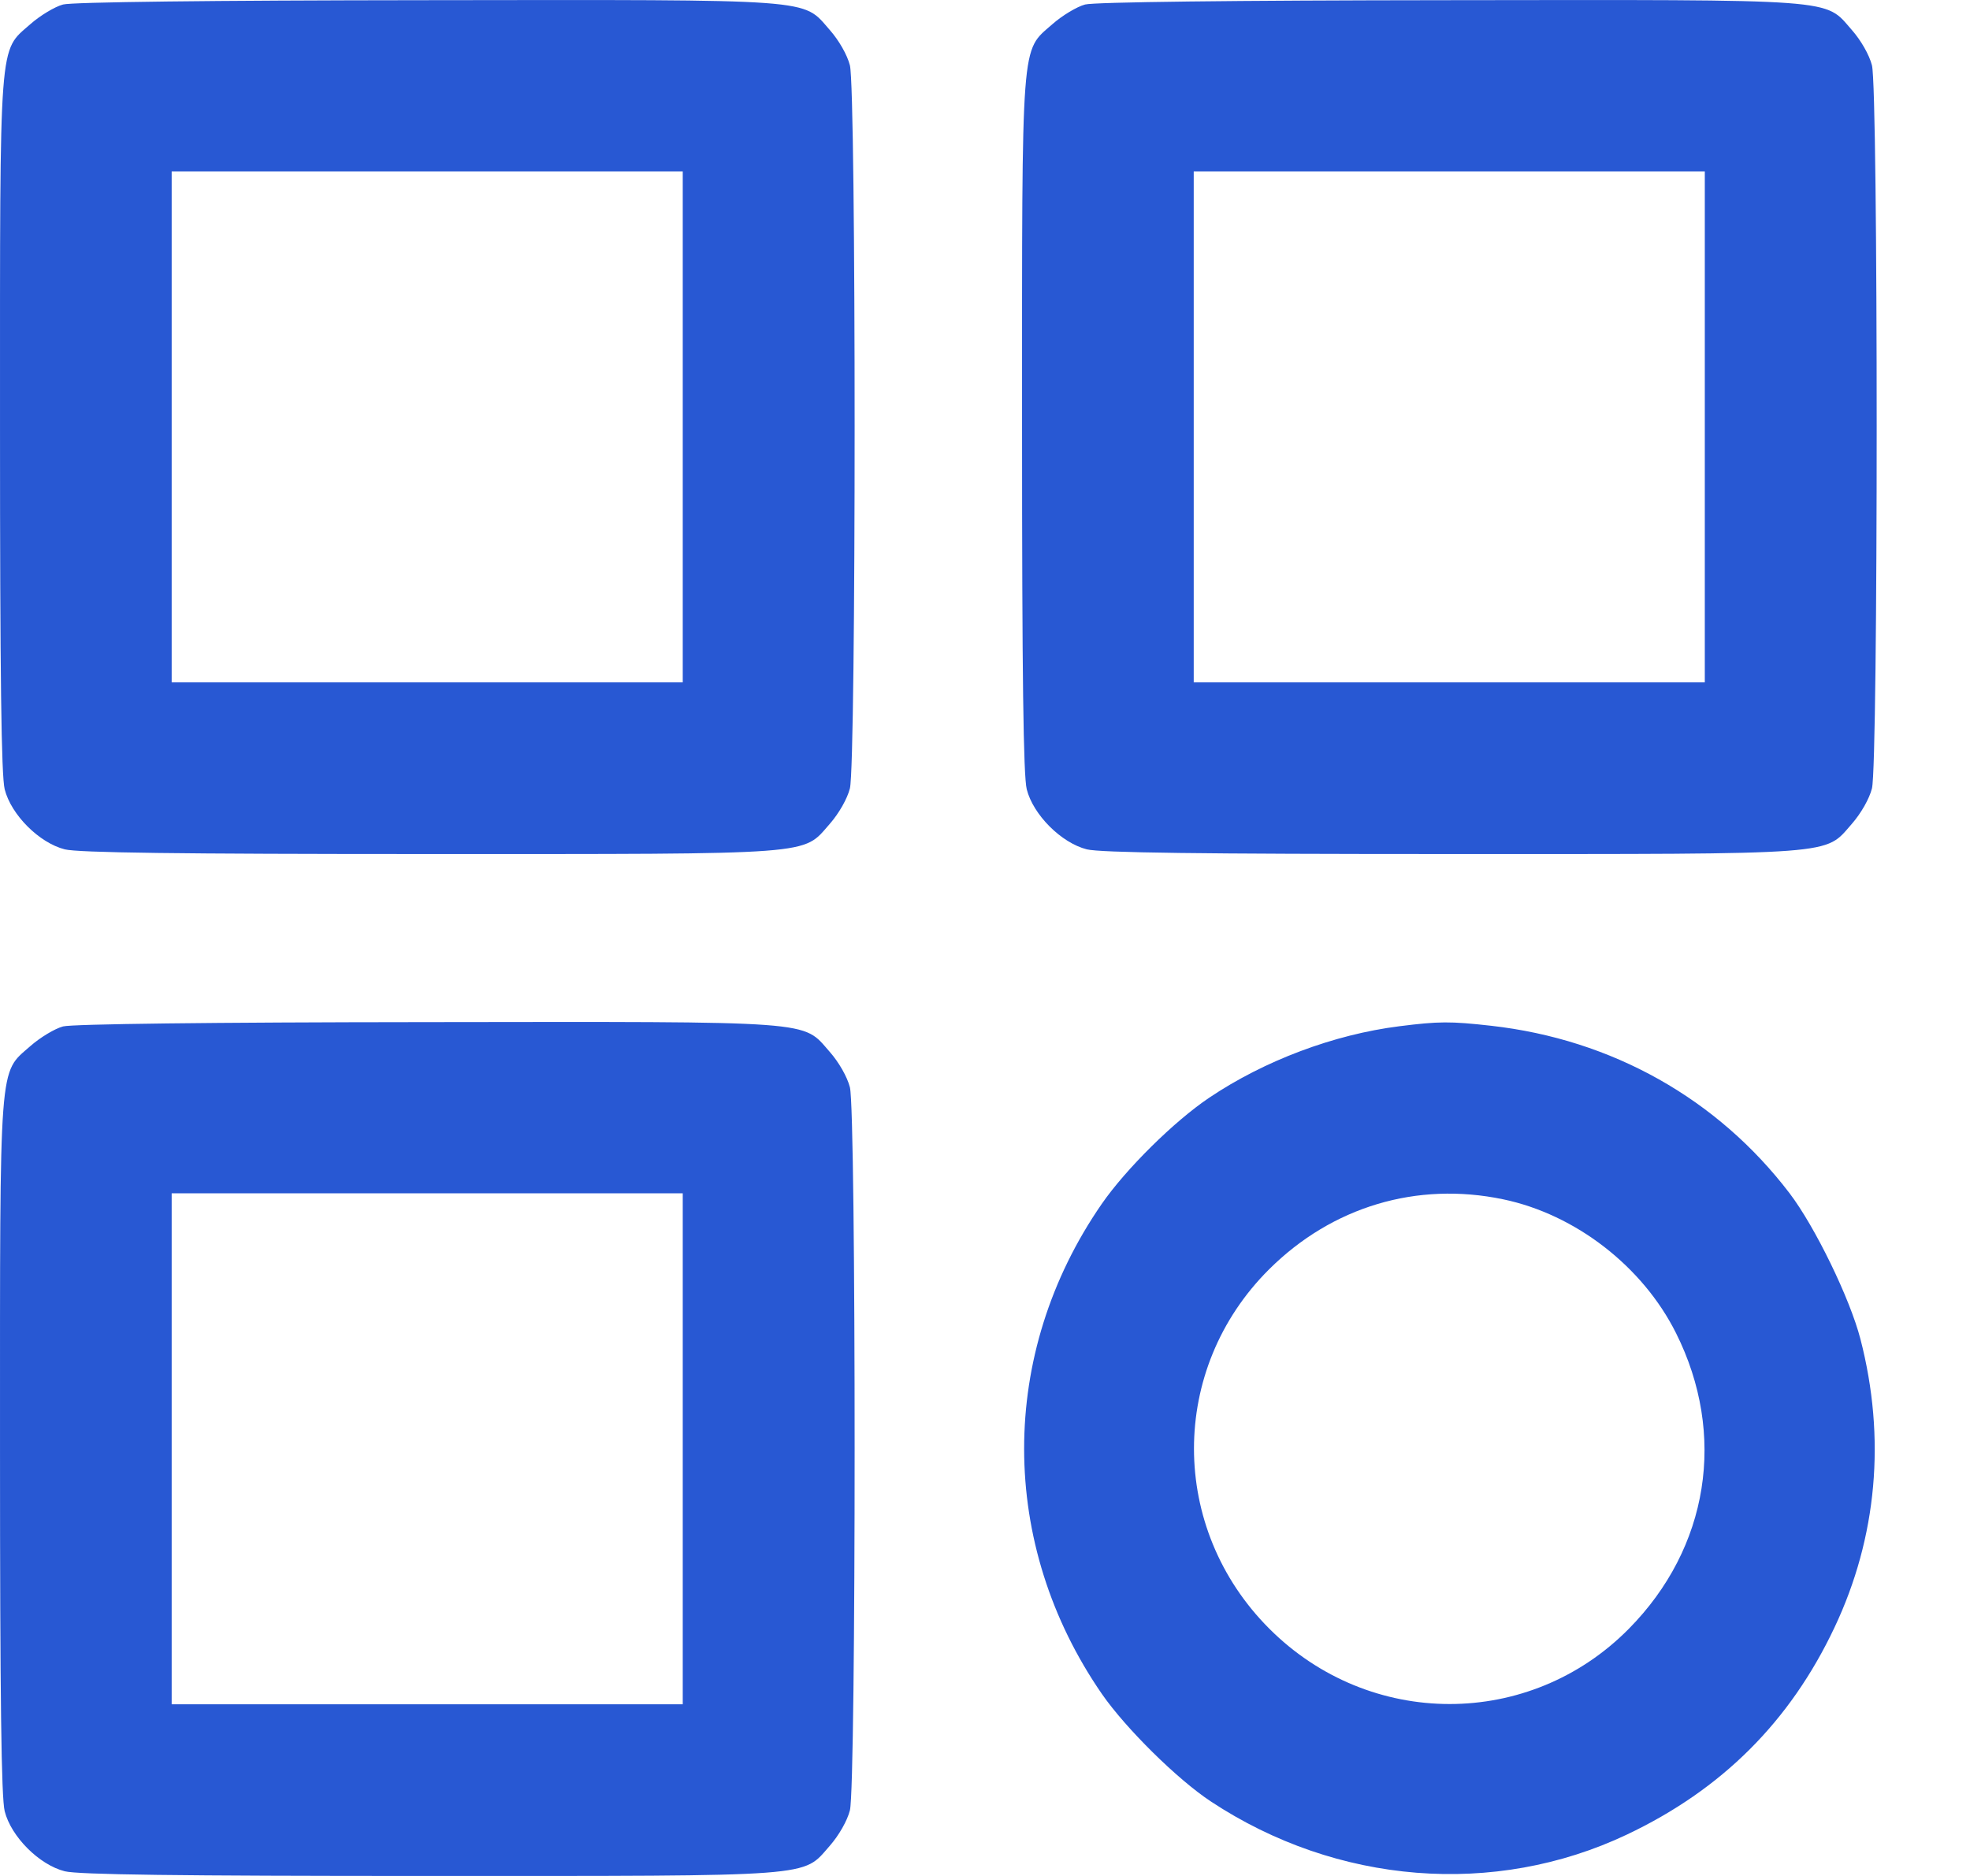 <svg width="21" height="20" viewBox="0 0 21 20" fill="none" xmlns="http://www.w3.org/2000/svg">
<path fill-rule="evenodd" clip-rule="evenodd" d="M0.672 0.048C0.585 0.071 0.427 0.166 0.322 0.259C-0.014 0.555 8.80472e-05 0.365 8.80472e-05 4.54C8.80472e-05 7.214 0.014 8.27 0.05 8.415C0.119 8.687 0.418 8.986 0.69 9.055C0.835 9.091 1.891 9.105 4.565 9.105C8.738 9.105 8.55 9.119 8.844 8.785C8.943 8.672 9.032 8.516 9.06 8.405C9.127 8.139 9.127 0.963 9.06 0.697C9.032 0.586 8.943 0.43 8.844 0.318C8.549 -0.017 8.743 -0.003 4.535 0.002C2.248 0.004 0.77 0.022 0.672 0.048ZM11.567 0.048C11.48 0.071 11.322 0.166 11.217 0.259C10.881 0.555 10.895 0.365 10.895 4.54C10.895 7.214 10.909 8.27 10.945 8.415C11.014 8.687 11.313 8.986 11.585 9.055C11.73 9.091 12.786 9.105 15.46 9.105C19.633 9.105 19.445 9.119 19.739 8.785C19.838 8.672 19.927 8.516 19.955 8.405C20.022 8.139 20.022 0.963 19.955 0.697C19.927 0.586 19.838 0.43 19.739 0.318C19.445 -0.017 19.638 -0.003 15.431 0.002C13.143 0.004 11.665 0.022 11.567 0.048ZM7.278 4.551V7.275H4.554H1.83V4.551V1.827H4.554H7.278V4.551ZM18.173 4.551V7.275H15.449H12.725V4.551V1.827H15.449H18.173V4.551ZM0.672 10.943C0.585 10.966 0.427 11.061 0.322 11.154C-0.014 11.45 8.80472e-05 11.26 8.80472e-05 15.435C8.80472e-05 18.109 0.014 19.165 0.05 19.31C0.119 19.582 0.418 19.881 0.69 19.95C0.835 19.986 1.891 20 4.565 20C8.738 20 8.55 20.014 8.844 19.68C8.943 19.567 9.032 19.411 9.06 19.3C9.127 19.035 9.127 11.858 9.06 11.592C9.032 11.482 8.943 11.325 8.844 11.213C8.549 10.878 8.743 10.892 4.535 10.897C2.248 10.899 0.77 10.917 0.672 10.943ZM14.917 10.941C14.218 11.029 13.477 11.308 12.89 11.703C12.514 11.956 12.002 12.463 11.744 12.836C10.64 14.433 10.642 16.461 11.747 18.061C12.001 18.427 12.55 18.97 12.908 19.206C14.251 20.093 15.932 20.227 17.342 19.559C18.355 19.079 19.082 18.354 19.556 17.35C20.01 16.389 20.105 15.332 19.832 14.276C19.72 13.843 19.349 13.08 19.077 12.722C18.308 11.713 17.182 11.081 15.896 10.936C15.461 10.887 15.336 10.888 14.917 10.941ZM7.278 15.446V18.17H4.554H1.83V15.446V12.722H4.554H7.278V15.446ZM16.023 12.786C16.795 12.947 17.511 13.502 17.866 14.212C18.408 15.295 18.216 16.502 17.363 17.365C16.306 18.435 14.601 18.434 13.531 17.364C12.461 16.294 12.46 14.596 13.528 13.533C14.2 12.864 15.104 12.594 16.023 12.786Z" fill="#2858D3"/>
</svg>
